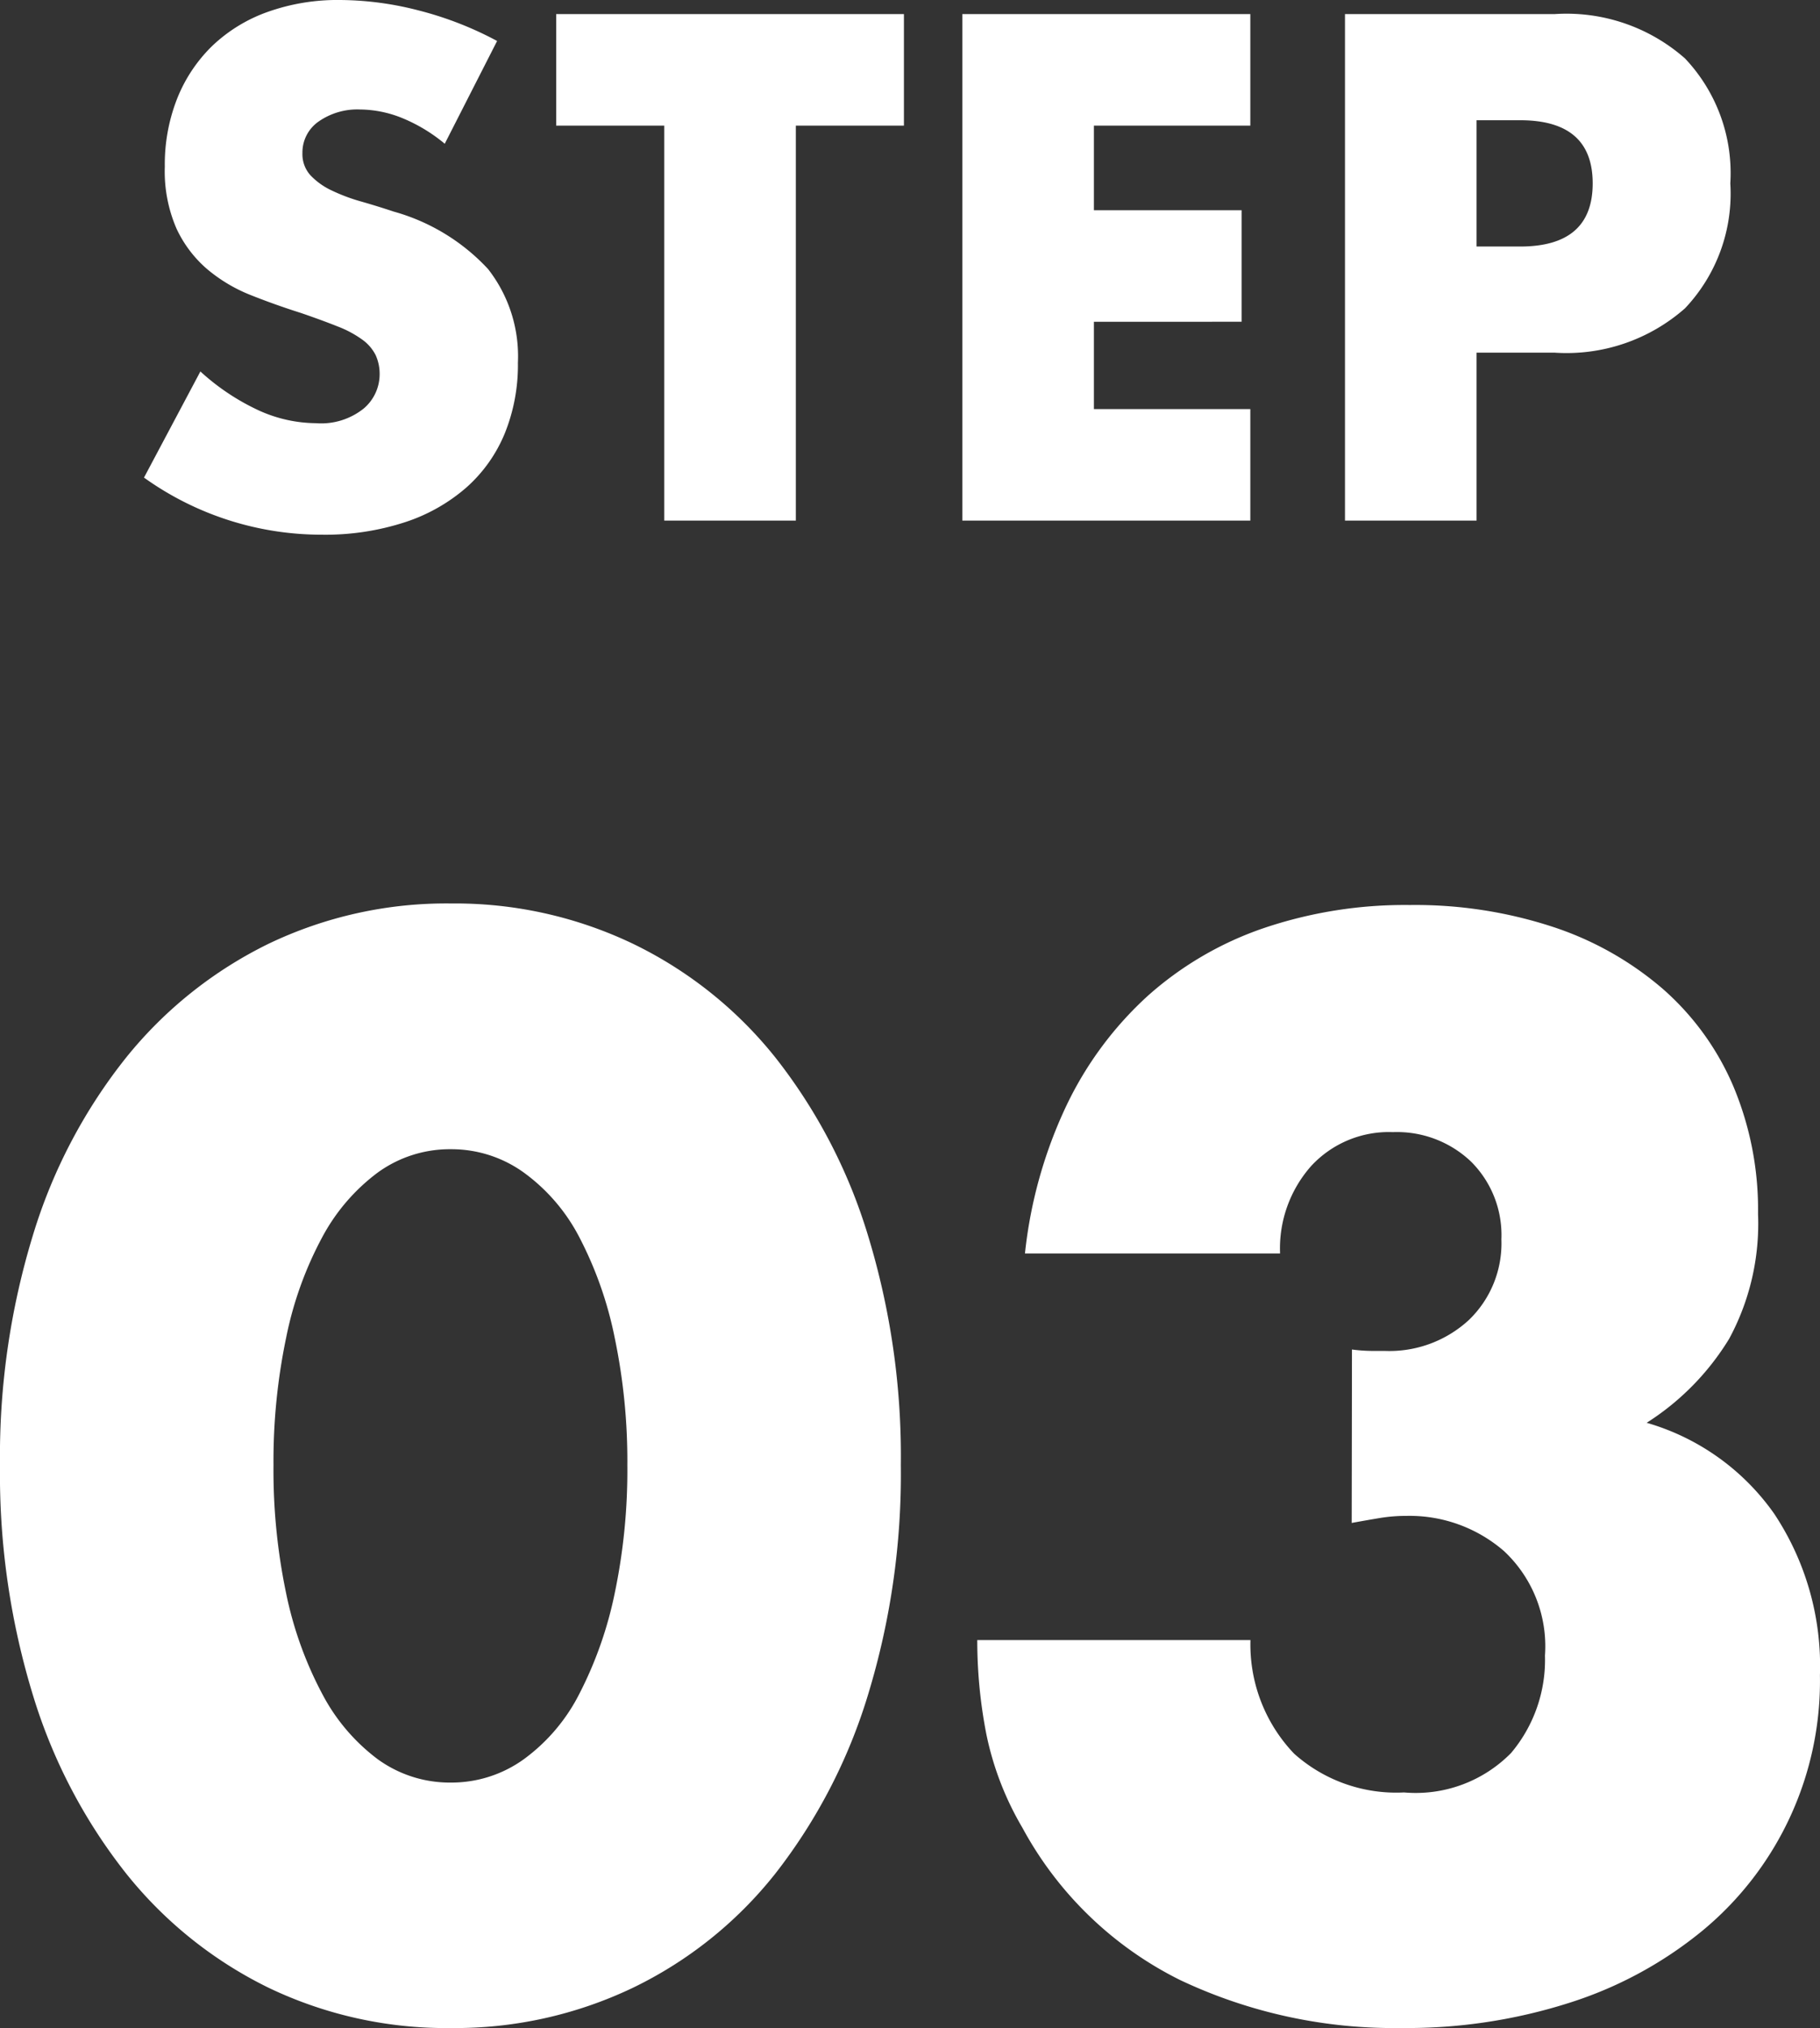 <svg xmlns="http://www.w3.org/2000/svg" width="54.222" height="60.382" viewBox="0 0 54.222 60.382">
  <rect x="0" y="0" width="54.222" height="60.382" fill="#333333" stroke="none"/>
  <path id="パス_5564" data-name="パス 5564" d="M-14.47-11.22a4.841,4.841,0,0,0-1.28-.77,3.4,3.4,0,0,0-1.24-.25,2.012,2.012,0,0,0-1.24.36,1.122,1.122,0,0,0-.48.94.935.935,0,0,0,.24.66,2.091,2.091,0,0,0,.63.45,5.392,5.392,0,0,0,.88.33q.49.14.97.3a6.048,6.048,0,0,1,2.81,1.71,4.219,4.219,0,0,1,.89,2.79,5.432,5.432,0,0,1-.39,2.1A4.382,4.382,0,0,1-13.82-.99,5.26,5.26,0,0,1-15.66.05a7.663,7.663,0,0,1-2.47.37,9.084,9.084,0,0,1-5.3-1.7l1.68-3.16a6.815,6.815,0,0,0,1.74,1.16,4.182,4.182,0,0,0,1.7.38,2.029,2.029,0,0,0,1.43-.44,1.339,1.339,0,0,0,.47-1,1.351,1.351,0,0,0-.12-.59,1.278,1.278,0,0,0-.4-.46,3.206,3.206,0,0,0-.73-.39q-.45-.18-1.09-.4-.76-.24-1.49-.53a4.688,4.688,0,0,1-1.3-.77,3.578,3.578,0,0,1-.92-1.21,4.279,4.279,0,0,1-.35-1.85,5.344,5.344,0,0,1,.37-2.03,4.511,4.511,0,0,1,1.04-1.56,4.636,4.636,0,0,1,1.64-1.01,6.2,6.2,0,0,1,2.17-.36,9.5,9.5,0,0,1,2.34.31,10.321,10.321,0,0,1,2.34.91Zm10.46-.54V0H-7.93V-11.76h-3.22v-3.32H-.79v3.32Zm13.54,0H4.87v2.52h4.4v3.32H4.87v2.6H9.53V0H.95V-15.08H9.53Zm6.74,3.6h1.3q2.16,0,2.16-1.88t-2.16-1.88h-1.3Zm0,8.16H12.35V-15.08h6.24a5.338,5.338,0,0,1,3.89,1.32,4.965,4.965,0,0,1,1.35,3.72,4.965,4.965,0,0,1-1.35,3.72A5.338,5.338,0,0,1,18.59-5H16.27ZM-19.572,28.124a17.859,17.859,0,0,0,.378,3.822,11.117,11.117,0,0,0,1.071,2.982,5.767,5.767,0,0,0,1.659,1.953,3.655,3.655,0,0,0,2.184.693,3.684,3.684,0,0,0,2.163-.693,5.473,5.473,0,0,0,1.659-1.953,11.623,11.623,0,0,0,1.05-2.982,17.859,17.859,0,0,0,.378-3.822,17.938,17.938,0,0,0-.378-3.8,11.253,11.253,0,0,0-1.05-2.982,5.518,5.518,0,0,0-1.659-1.932,3.684,3.684,0,0,0-2.163-.693,3.655,3.655,0,0,0-2.184.693,5.819,5.819,0,0,0-1.659,1.932,10.775,10.775,0,0,0-1.071,2.982A17.938,17.938,0,0,0-19.572,28.124Zm-8.148,0a22.475,22.475,0,0,1,.987-6.867,15.862,15.862,0,0,1,2.772-5.271A12.5,12.5,0,0,1-19.719,12.6a12.252,12.252,0,0,1,5.439-1.2,12.291,12.291,0,0,1,5.418,1.2A12.243,12.243,0,0,1-4.62,15.986a16.089,16.089,0,0,1,2.751,5.271,22.475,22.475,0,0,1,.987,6.867,22.475,22.475,0,0,1-.987,6.867A16.342,16.342,0,0,1-4.62,40.283a12.143,12.143,0,0,1-4.242,3.4,12.291,12.291,0,0,1-5.418,1.2,12.252,12.252,0,0,1-5.439-1.2,12.4,12.4,0,0,1-4.242-3.4,16.109,16.109,0,0,1-2.772-5.292A22.475,22.475,0,0,1-27.72,28.124ZM12.558,24.68a4.7,4.7,0,0,0,.567.042h.4a3.494,3.494,0,0,0,2.52-.924A3.164,3.164,0,0,0,17.01,21.4a3.084,3.084,0,0,0-.9-2.31,3.2,3.2,0,0,0-2.331-.882A3.148,3.148,0,0,0,11.34,19.22a3.7,3.7,0,0,0-.924,2.6h-7.6a13.625,13.625,0,0,1,1.239-4.41,10.563,10.563,0,0,1,2.415-3.255,10.072,10.072,0,0,1,3.444-2.016,13.114,13.114,0,0,1,4.368-.693,13.163,13.163,0,0,1,4.263.651,9.6,9.6,0,0,1,3.276,1.848,8.047,8.047,0,0,1,2.1,2.9,9.488,9.488,0,0,1,.735,3.8,7.2,7.2,0,0,1-.861,3.717,7.732,7.732,0,0,1-2.457,2.5,7.021,7.021,0,0,1,3.8,2.709A8.187,8.187,0,0,1,26.5,34.382,9.643,9.643,0,0,1,23,41.984a11.907,11.907,0,0,1-3.948,2.142,15.925,15.925,0,0,1-5.019.756,14.9,14.9,0,0,1-6.594-1.428,10.788,10.788,0,0,1-4.7-4.536,9.069,9.069,0,0,1-1.071-2.772,14.526,14.526,0,0,1-.273-2.814H9.534a4.7,4.7,0,0,0,1.3,3.381,4.565,4.565,0,0,0,3.276,1.155A3.984,3.984,0,0,0,17.3,36.692a4.3,4.3,0,0,0,1.008-2.9,3.879,3.879,0,0,0-1.218-3.108,4.293,4.293,0,0,0-2.9-1.05,4.852,4.852,0,0,0-.8.063q-.378.063-.84.147Z" transform="translate(27.72 15.5)" fill="#fff"/>
</svg>
